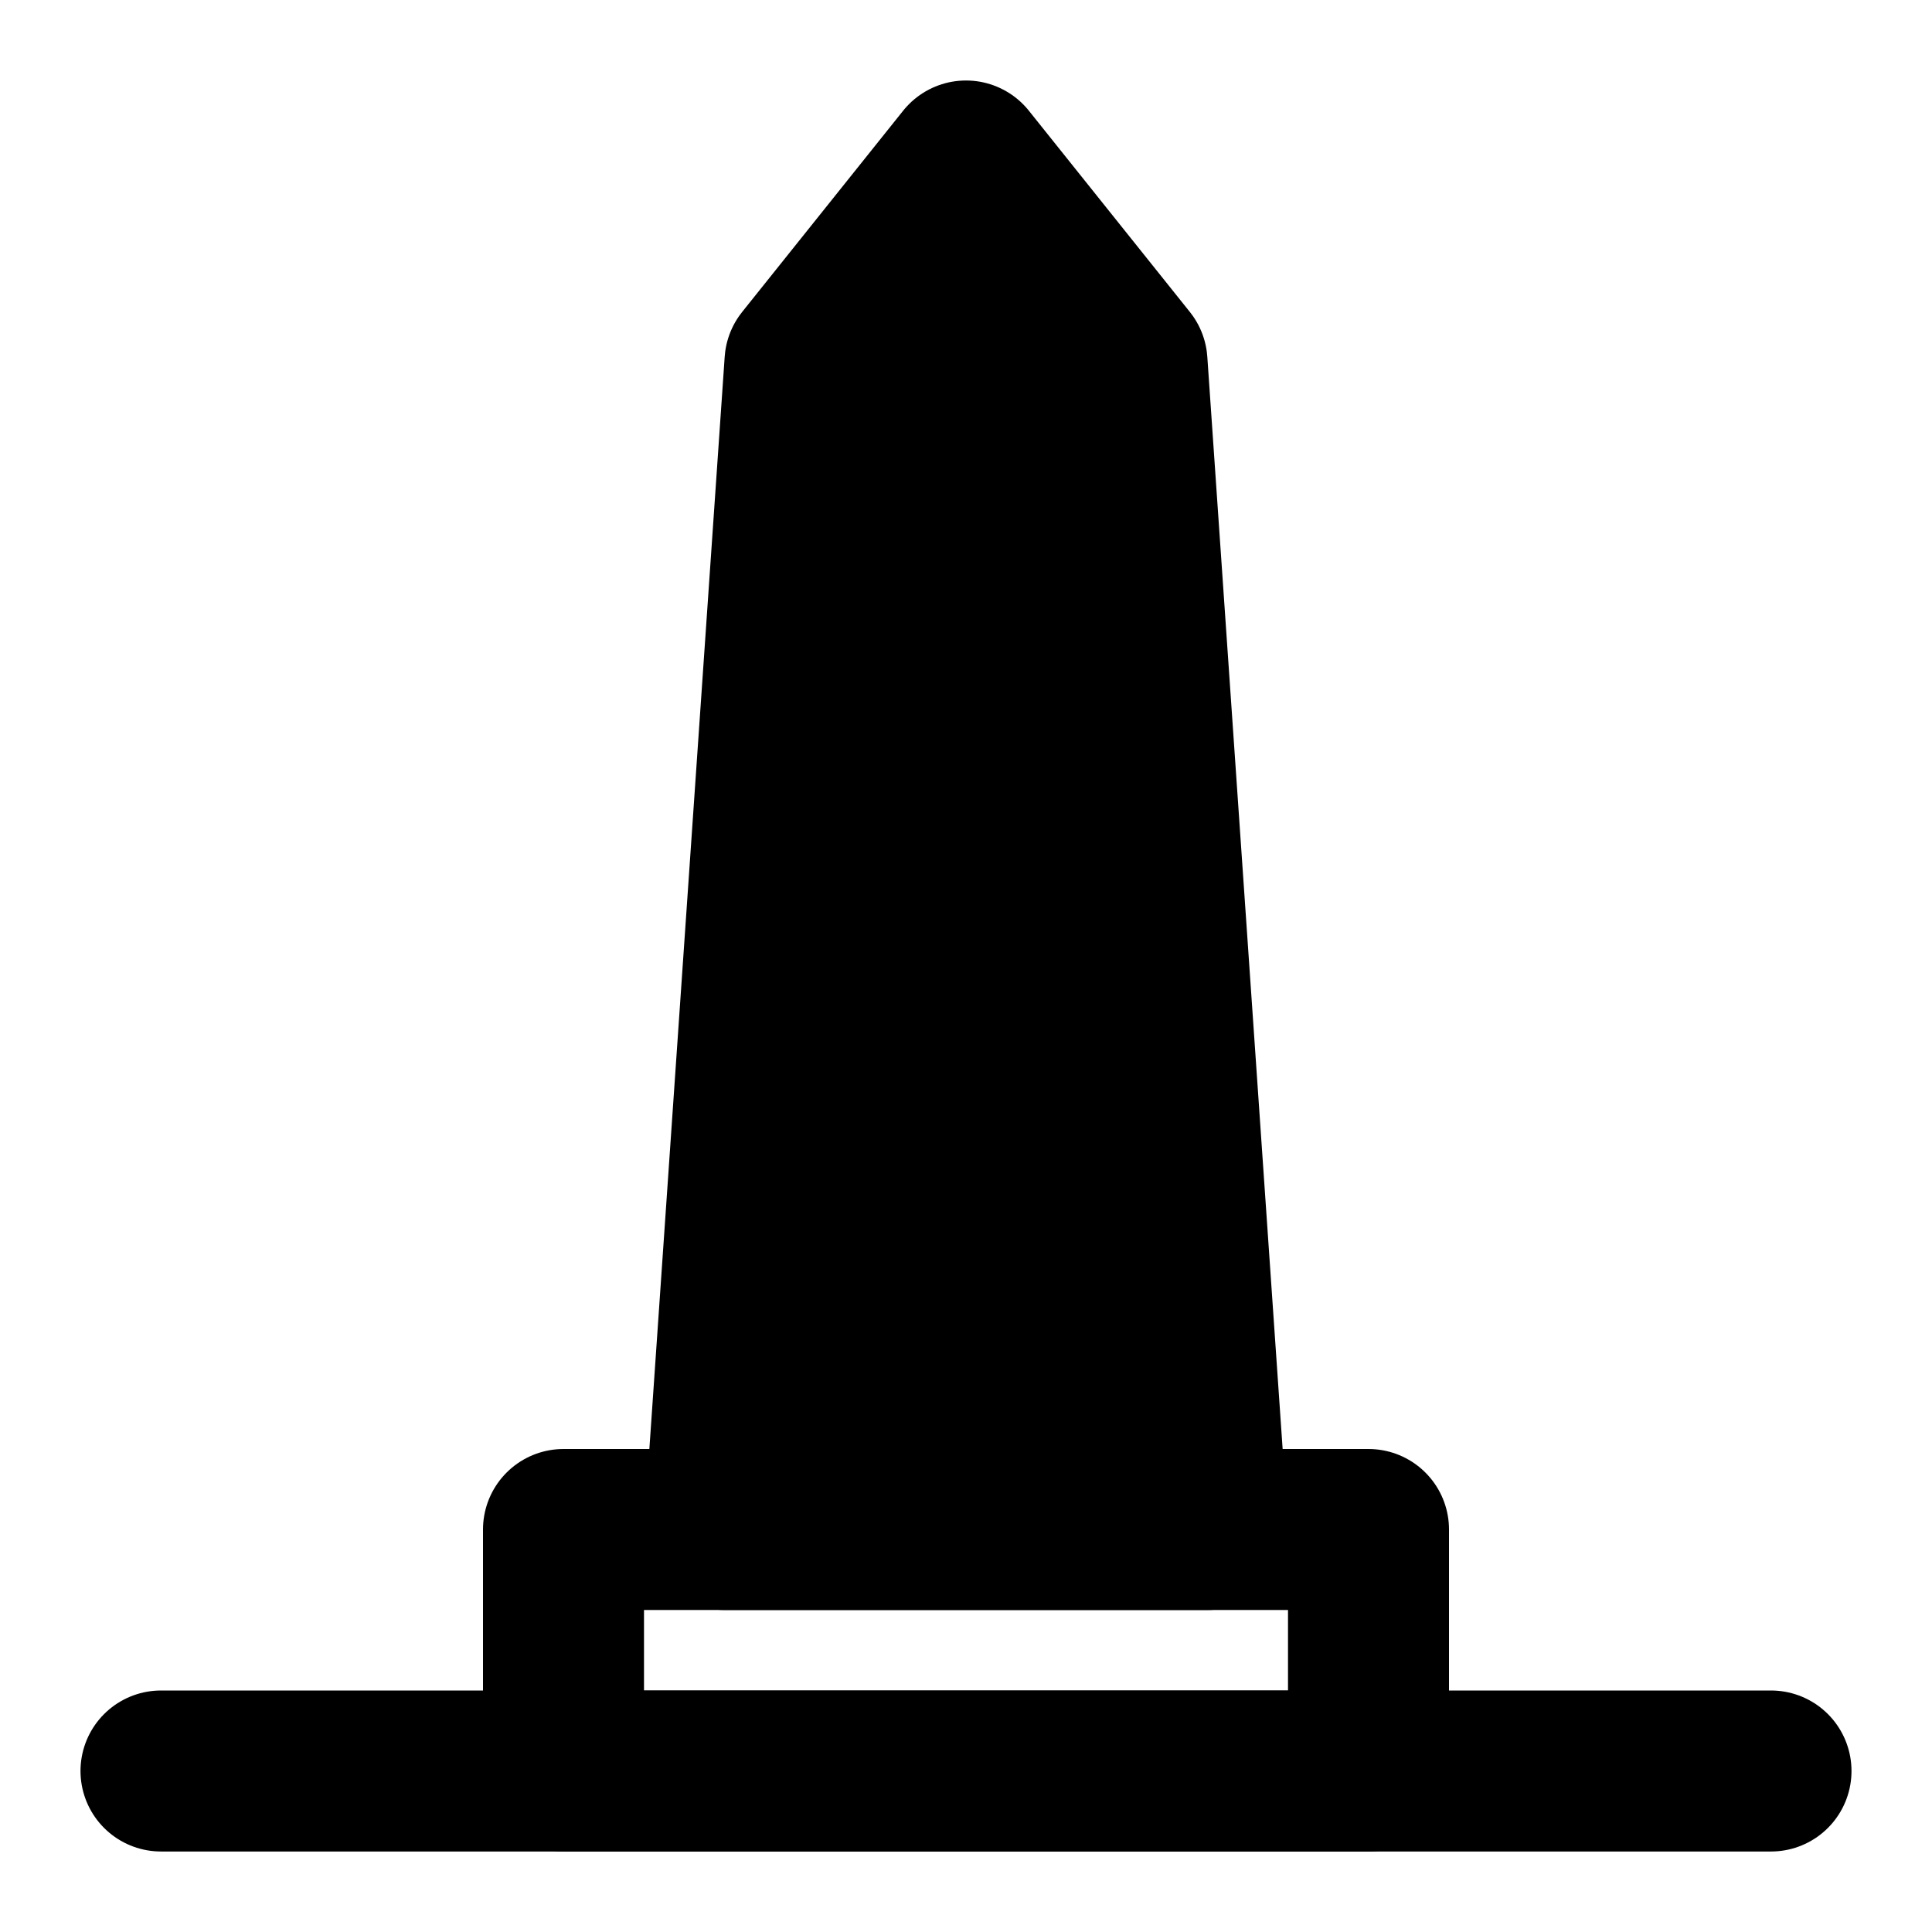 <svg xmlns="http://www.w3.org/2000/svg" width="1em" height="1em" viewBox="0 0 48 48"><g fill="none" stroke="currentColor" stroke-linejoin="round" stroke-width="4"><path d="M14 38h20v6H14z"/><path fill="currentColor" d="m18 38l2-29l4-5l4 5l2 29z"/><path stroke-linecap="round" d="M4 44h40"/></g></svg>